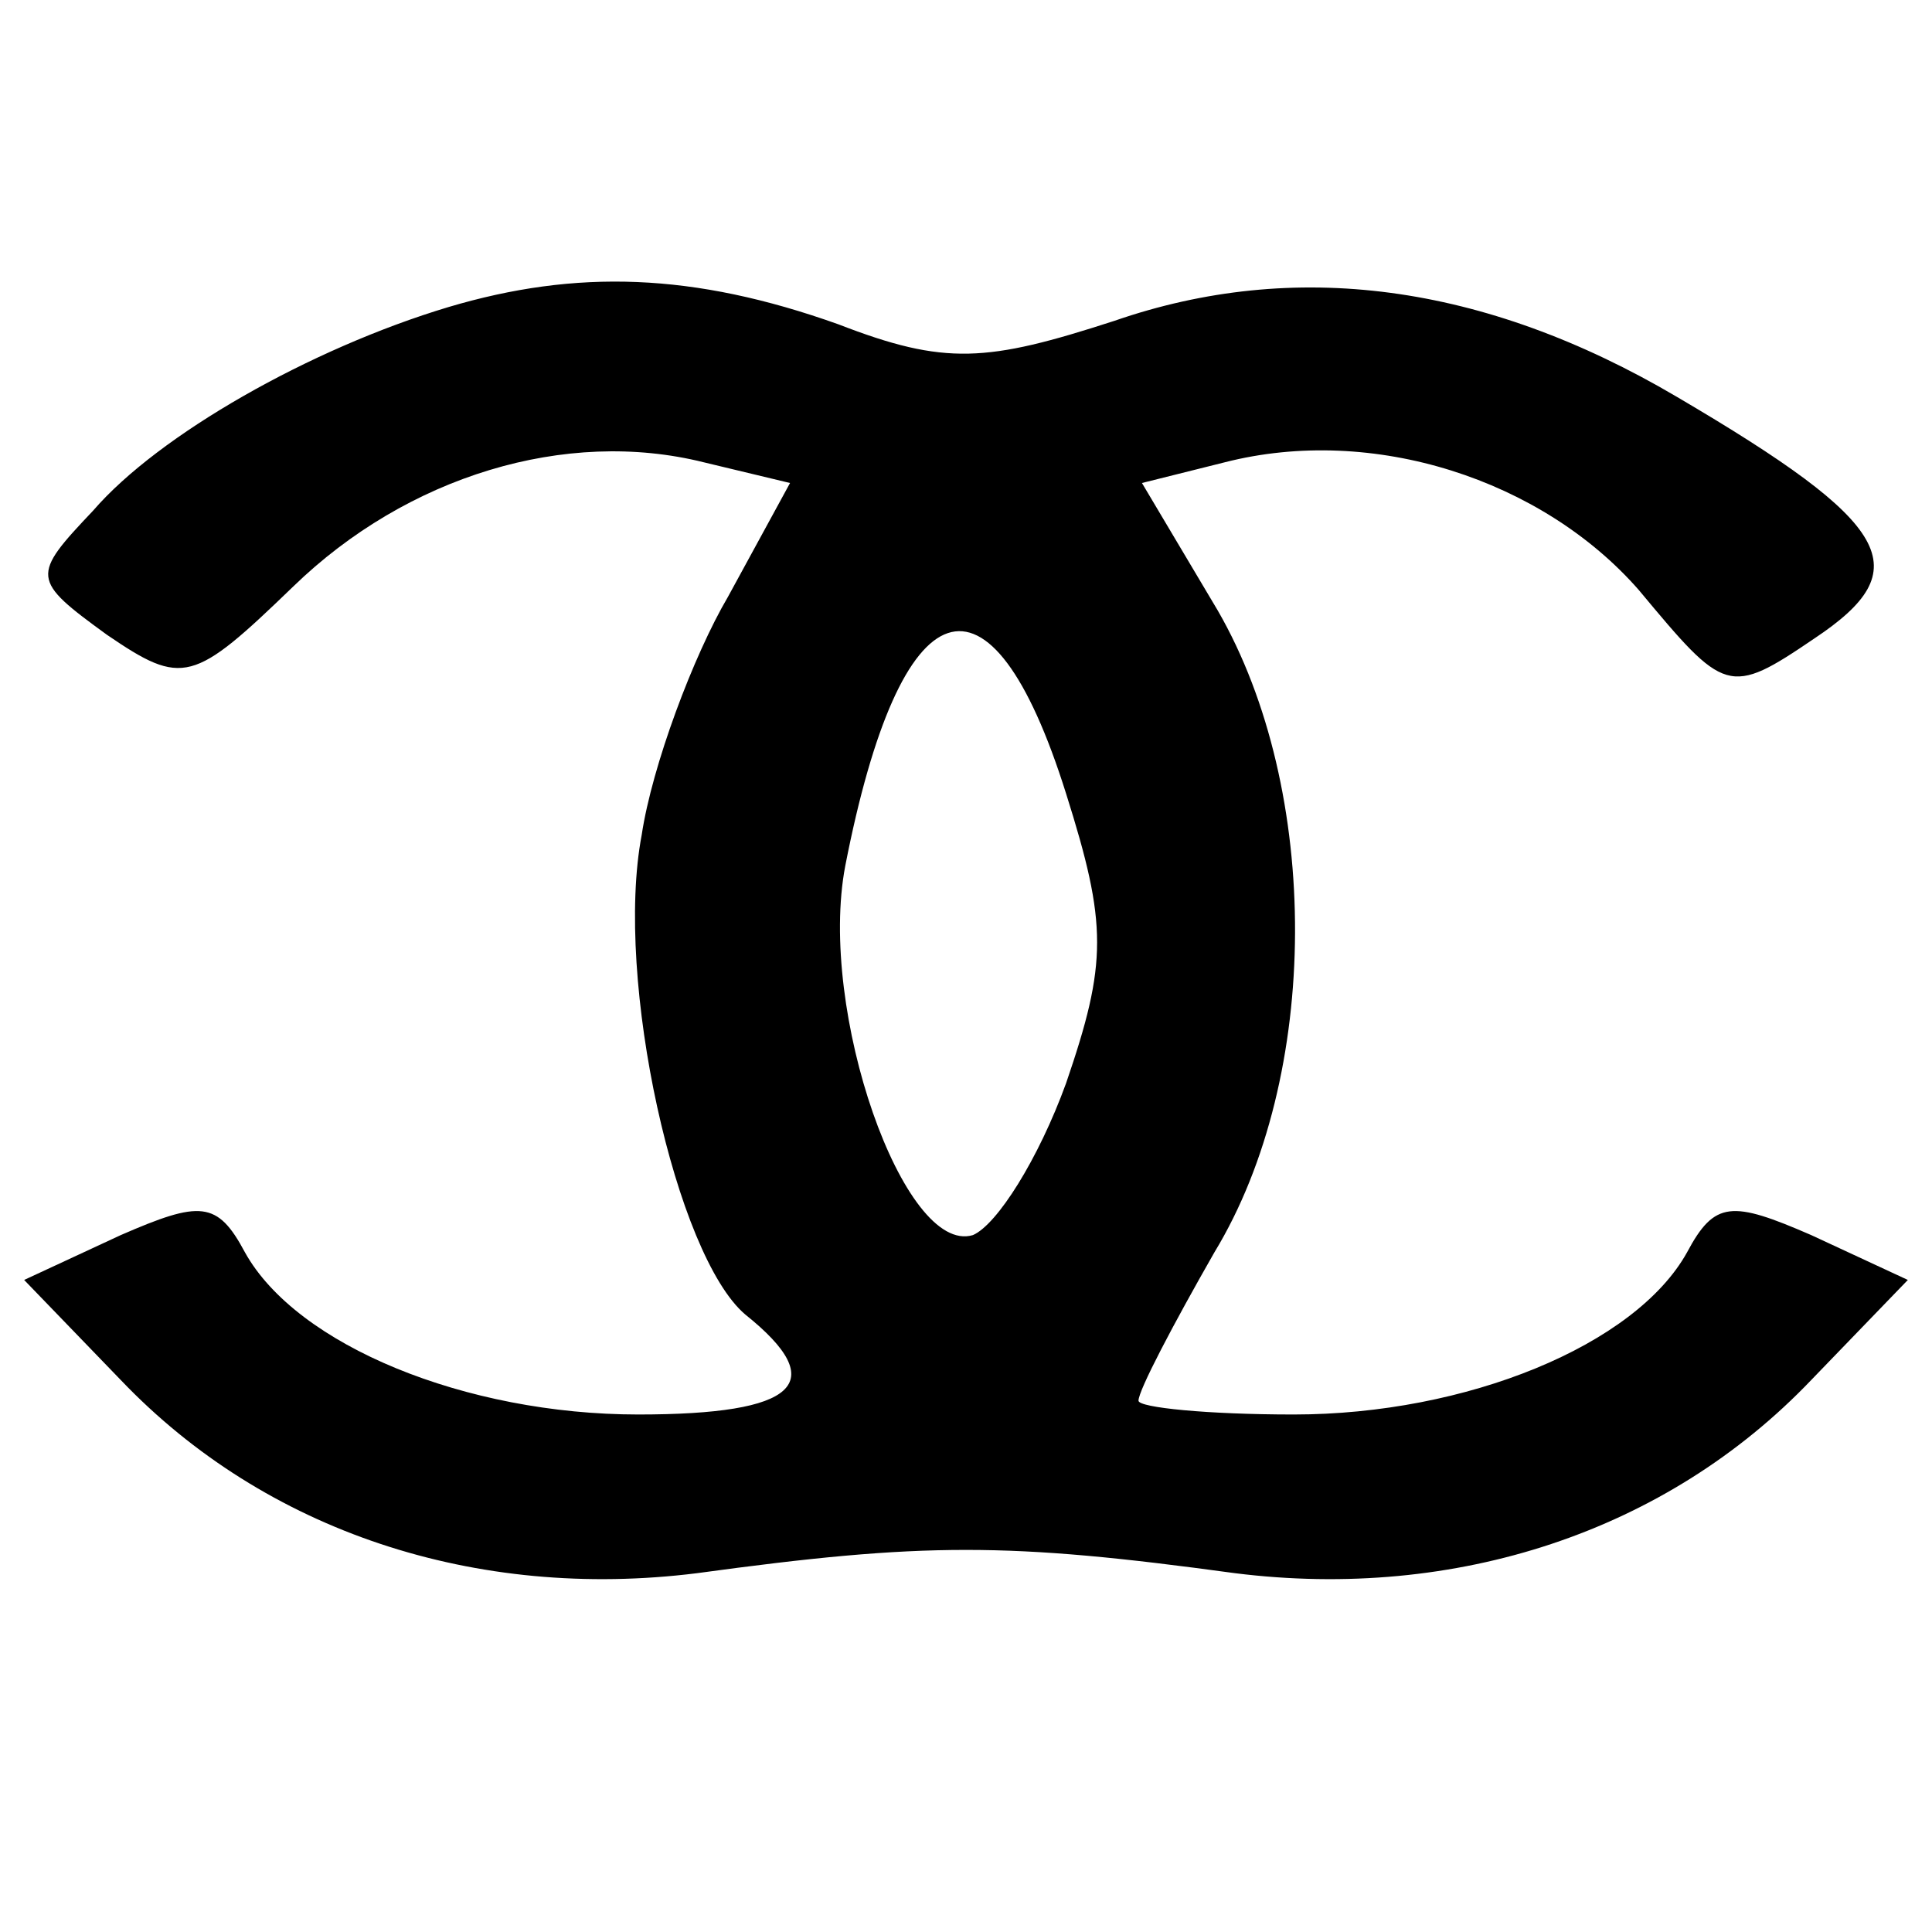 <?xml version="1.0" standalone="no"?>
<!DOCTYPE svg PUBLIC "-//W3C//DTD SVG 20010904//EN"
 "http://www.w3.org/TR/2001/REC-SVG-20010904/DTD/svg10.dtd">
<svg version="1.0" xmlns="http://www.w3.org/2000/svg"
 width="56pt" height="56pt" viewBox="0 0 56 56"
 preserveAspectRatio="xMidYMid meet">

<g transform="translate(0,56) scale(0.1,-0.1)"
fill="#000000" stroke="none">
<path d="M130 471 c-40 -12 -84 -37 -103 -59 -18 -19 -18 -20 4 -36 22 -15 25
-14 54 14 33 32 79 46 119 36 l25 -6 -18 -33 c-10 -17 -22 -49 -25 -69 -8 -42
10 -122 30 -139 25 -20 15 -29 -31 -29 -50 0 -99 20 -114 47 -8 15 -13 15 -36
5 l-28 -13 28 -29 c42 -44 103 -64 167 -56 66 9 90 9 156 0 64 -8 125 12 167
56 l28 29 -28 13 c-23 10 -28 10 -36 -5 -15 -27 -64 -47 -114 -47 -25 0 -45 2
-45 4 0 3 10 22 22 43 31 51 31 134 1 186 l-22 37 24 6 c43 11 92 -5 120 -37
25 -30 26 -31 51 -14 30 20 23 33 -40 70 -56 33 -111 40 -163 22 -37 -12 -49
-13 -80 -1 -42 15 -76 16 -113 5z m179 -141 c12 -38 12 -49 0 -84 -8 -22 -20
-41 -27 -44 -20 -6 -45 65 -37 107 16 82 42 91 64 21z"/>
</g>
</svg>
